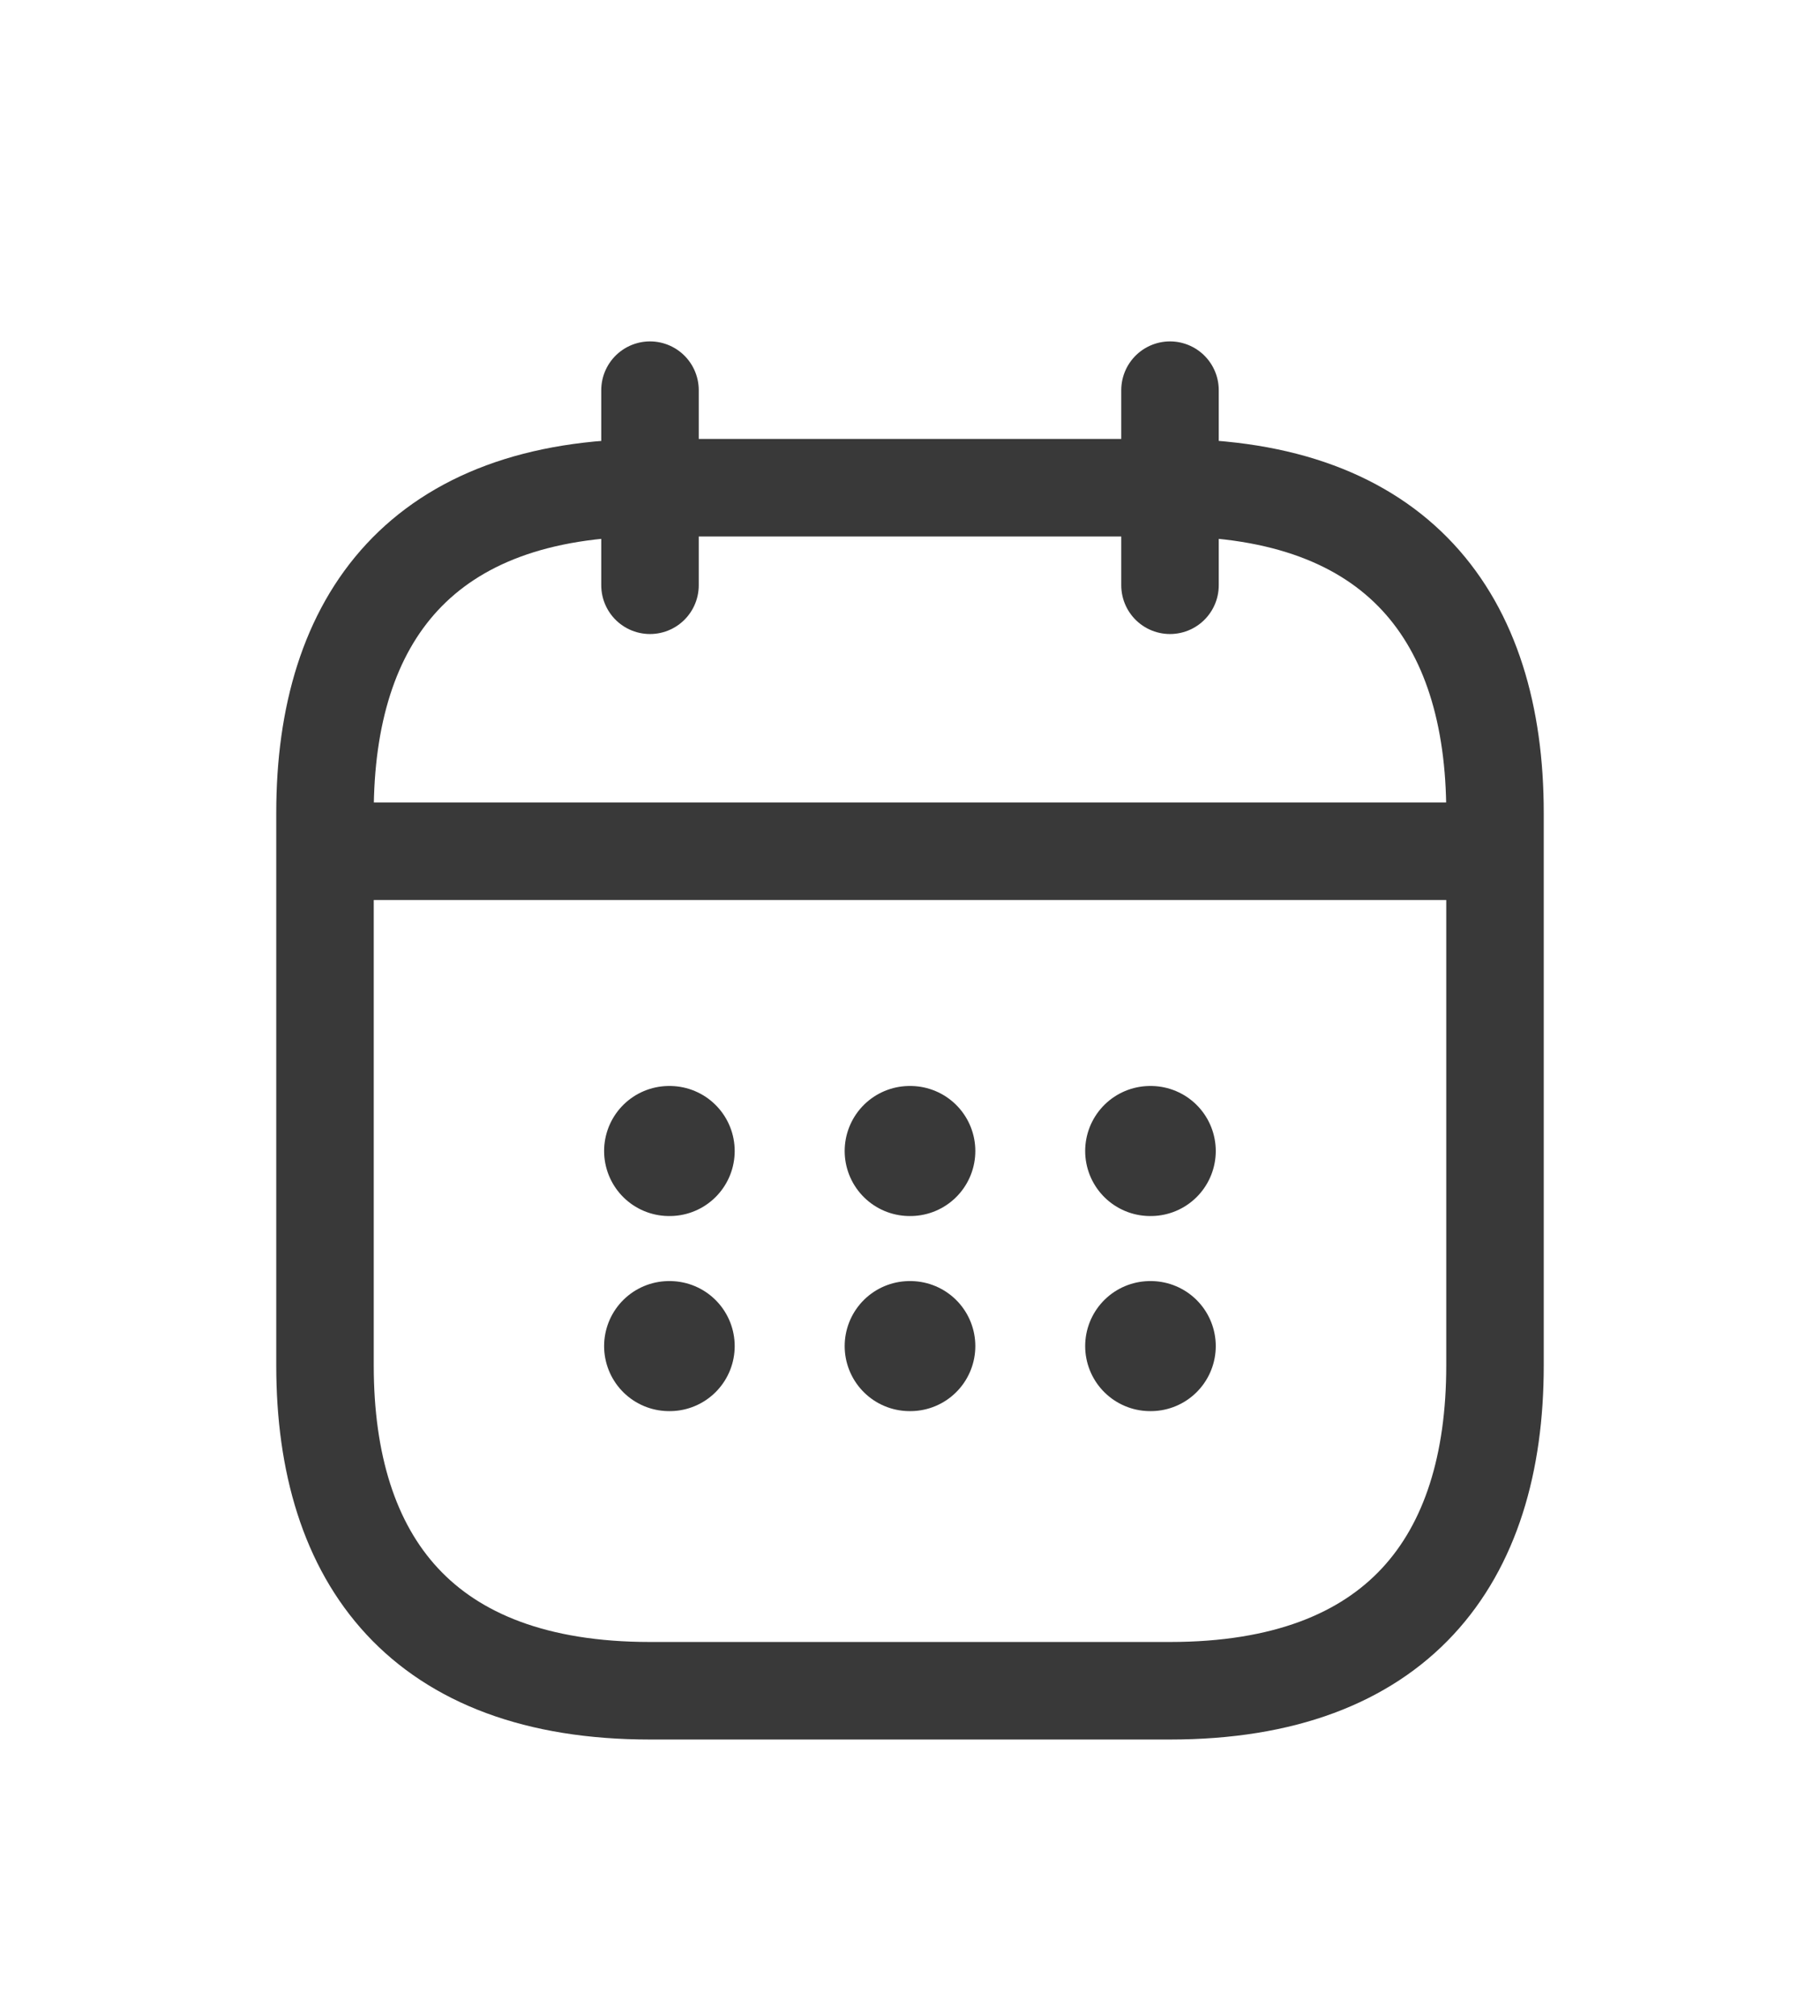 <svg width="28" height="31" viewBox="0 0 28 31" fill="none" xmlns="http://www.w3.org/2000/svg">
<g filter="url(#filter0_d_2006_4098)">
<path d="M10 2V5" stroke="#393939" stroke-width="1.5" stroke-miterlimit="10" stroke-linecap="round" stroke-linejoin="round"/>
<path d="M18 2V5" stroke="#393939" stroke-width="1.5" stroke-miterlimit="10" stroke-linecap="round" stroke-linejoin="round"/>
<path d="M5.5 9.09H22.5" stroke="#393939" stroke-width="1.5" stroke-miterlimit="10" stroke-linecap="round" stroke-linejoin="round"/>
<path d="M23 8.5V17C23 20 21.5 22 18 22H10C6.5 22 5 20 5 17V8.5C5 5.5 6.5 3.5 10 3.5H18C21.5 3.5 23 5.5 23 8.5Z" stroke="#393939" stroke-width="1.5" stroke-miterlimit="10" stroke-linecap="round" stroke-linejoin="round"/>
<path d="M17.695 13.7H17.704" stroke="#393939" stroke-width="2" stroke-linecap="round" stroke-linejoin="round"/>
<path d="M17.695 16.7H17.704" stroke="#393939" stroke-width="2" stroke-linecap="round" stroke-linejoin="round"/>
<path d="M13.995 13.7H14.005" stroke="#393939" stroke-width="2" stroke-linecap="round" stroke-linejoin="round"/>
<path d="M13.995 16.7H14.005" stroke="#393939" stroke-width="2" stroke-linecap="round" stroke-linejoin="round"/>
<path d="M10.294 13.7H10.303" stroke="#393939" stroke-width="2" stroke-linecap="round" stroke-linejoin="round"/>
<path d="M10.294 16.7H10.303" stroke="#393939" stroke-width="2" stroke-linecap="round" stroke-linejoin="round"/>
</g>
<defs>
<filter id="filter0_d_2006_4098" x="-2" y="0" width="32" height="32" filterUnits="userSpaceOnUse" color-interpolation-filters="sRGB">
<feFlood flood-opacity="0" result="BackgroundImageFix"/>
<feColorMatrix in="SourceAlpha" type="matrix" values="0 0 0 0 0 0 0 0 0 0 0 0 0 0 0 0 0 0 127 0" result="hardAlpha"/>
<feOffset dy="4"/>
<feGaussianBlur stdDeviation="2"/>
<feComposite in2="hardAlpha" operator="out"/>
<feColorMatrix type="matrix" values="0 0 0 0 0 0 0 0 0 0 0 0 0 0 0 0 0 0 0.25 0"/>
<feBlend mode="normal" in2="BackgroundImageFix" result="effect1_dropShadow_2006_4098"/>
<feBlend mode="normal" in="SourceGraphic" in2="effect1_dropShadow_2006_4098" result="shape"/>
</filter>
</defs>
</svg>
